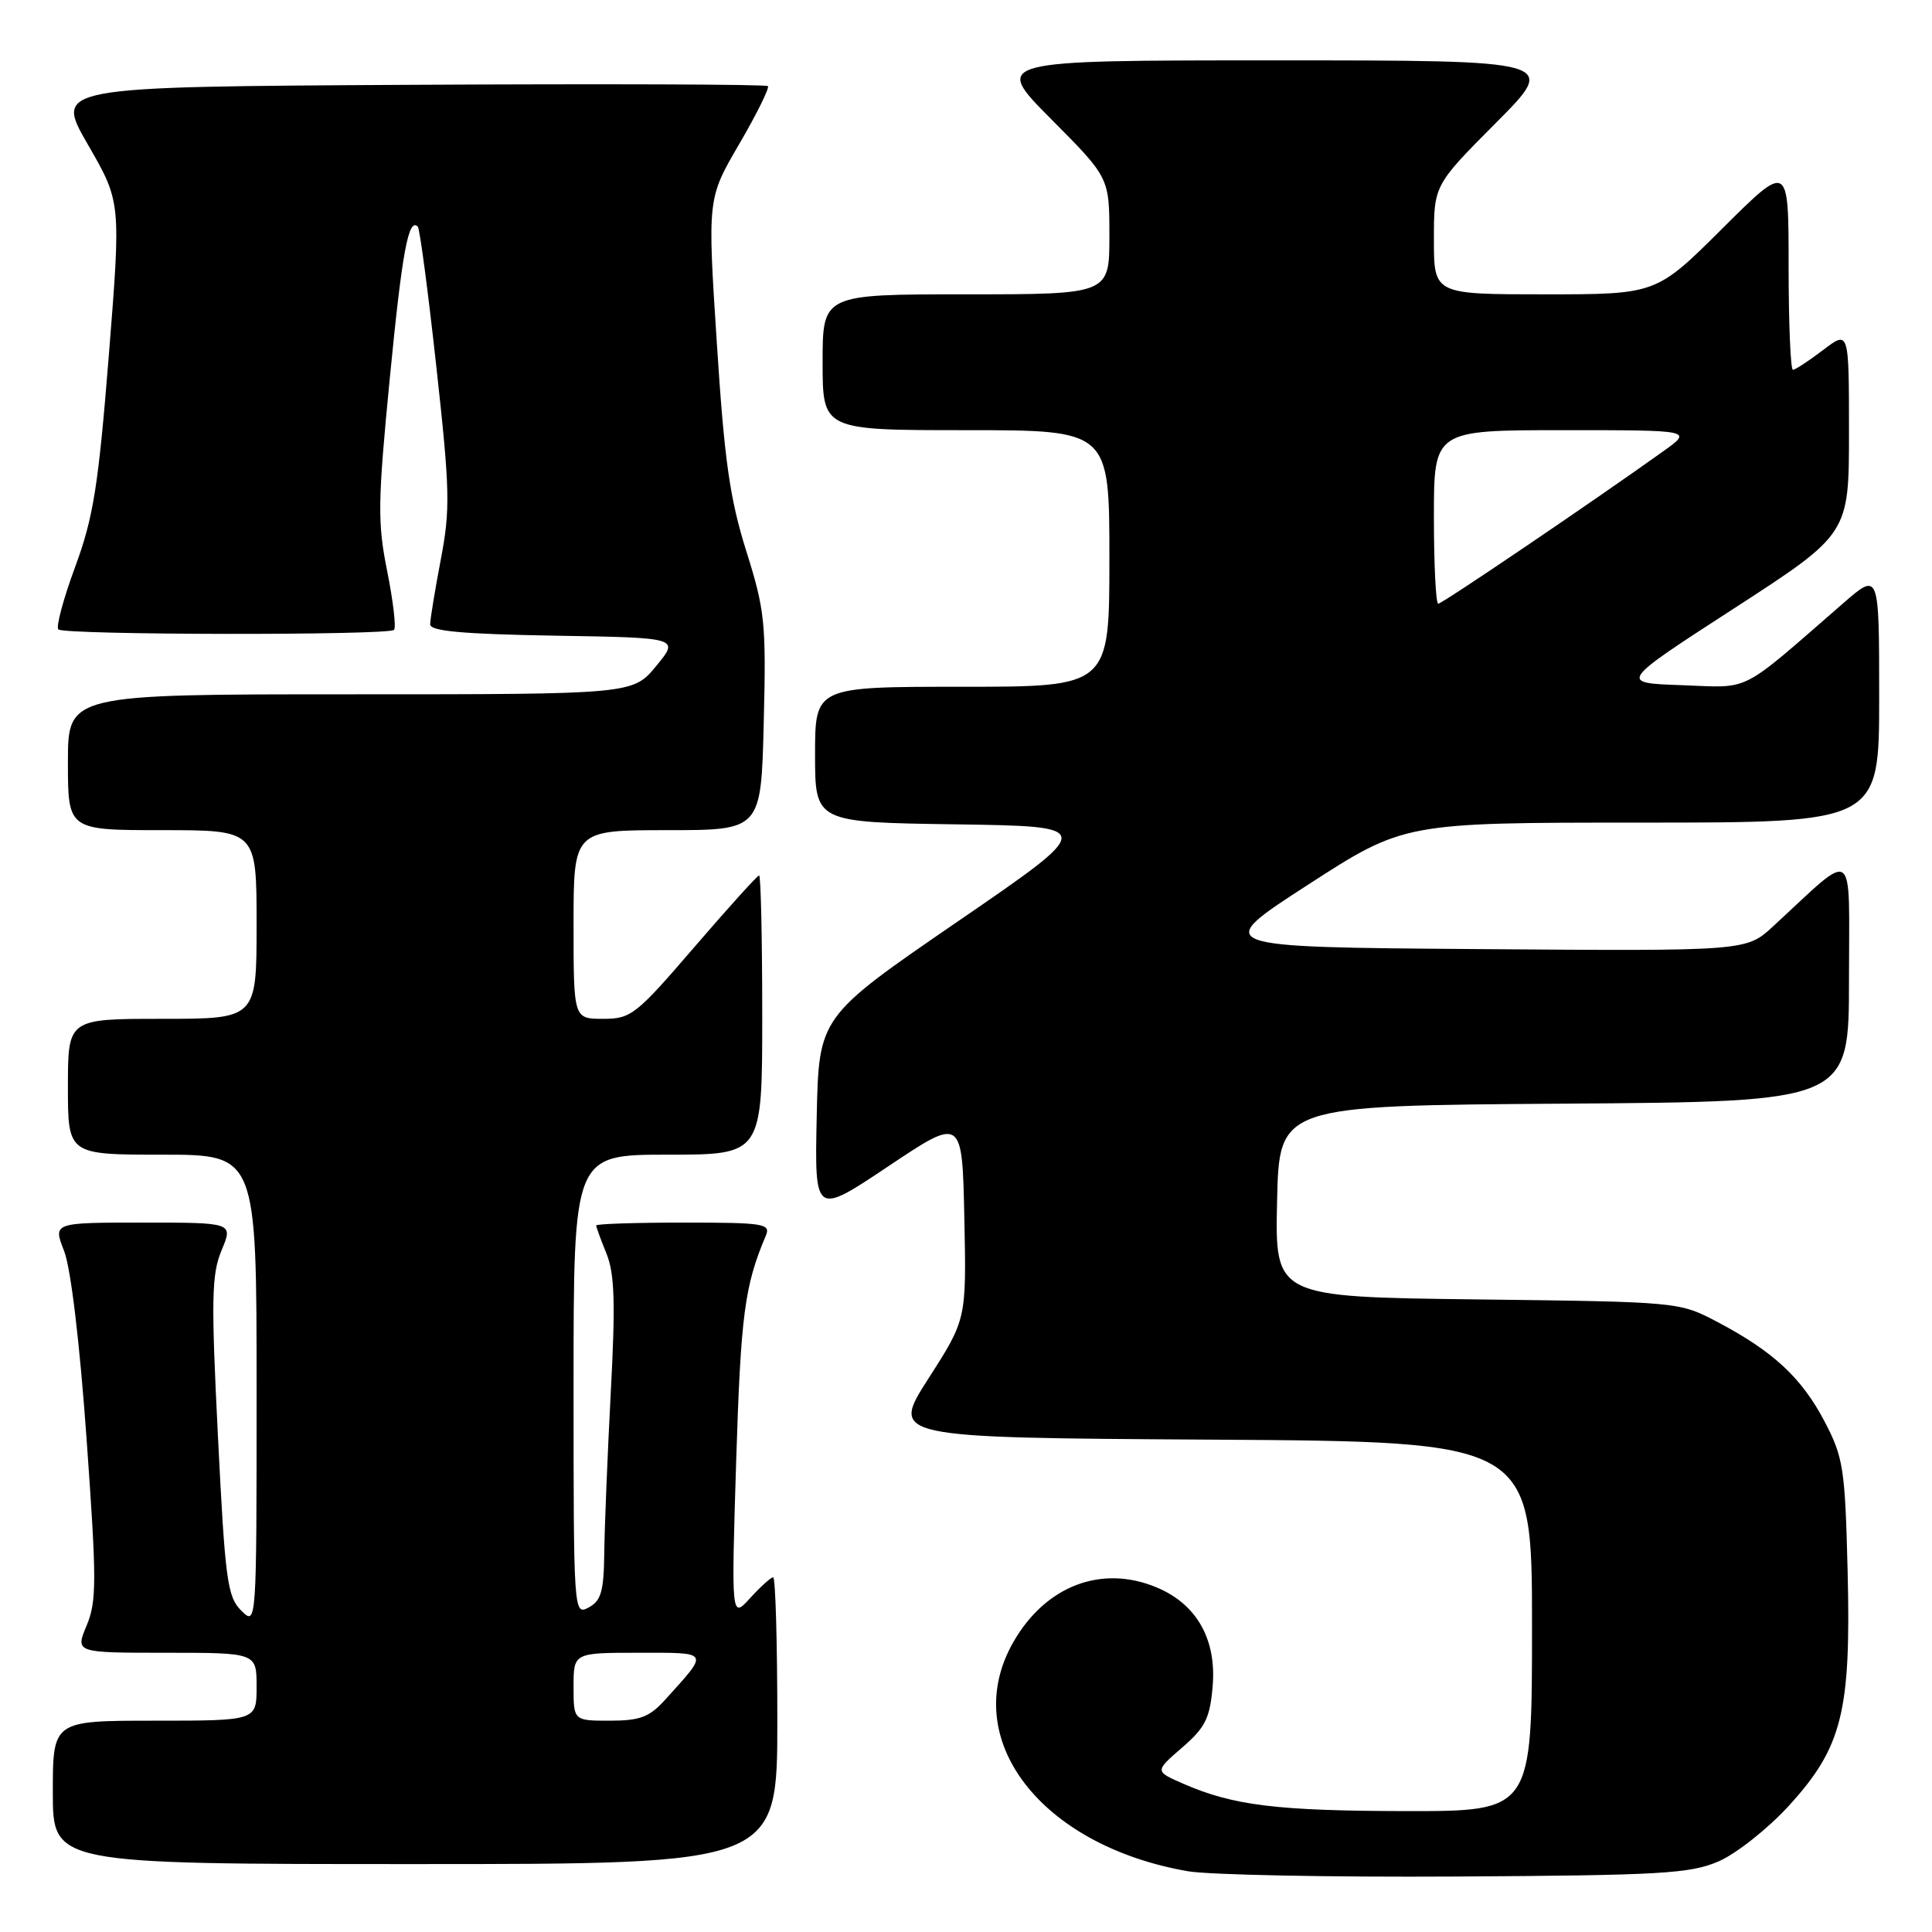 <?xml version="1.0" encoding="UTF-8" standalone="no"?>
<!DOCTYPE svg PUBLIC "-//W3C//DTD SVG 1.1//EN" "http://www.w3.org/Graphics/SVG/1.1/DTD/svg11.dtd" >
<svg xmlns="http://www.w3.org/2000/svg" xmlns:xlink="http://www.w3.org/1999/xlink" version="1.1" viewBox="0 0 256 256">
 <g >
 <path fill="currentColor"
d=" M 227.75 246.63 C 230.08 245.61 234.24 242.32 236.99 239.32 C 244.10 231.55 245.28 226.84 244.82 208.18 C 244.48 194.57 244.26 193.13 241.78 188.38 C 238.74 182.58 235.00 179.09 227.61 175.19 C 222.50 172.50 222.50 172.50 195.72 172.18 C 168.94 171.85 168.94 171.85 169.22 159.18 C 169.50 146.50 169.50 146.50 207.25 146.24 C 245.00 145.98 245.00 145.98 245.00 129.80 C 245.00 111.71 246.09 112.48 234.94 122.75 C 231.39 126.03 231.39 126.03 195.97 125.76 C 160.54 125.50 160.54 125.50 173.29 117.25 C 186.05 109.00 186.05 109.00 217.52 109.00 C 249.00 109.00 249.00 109.00 249.00 92.40 C 249.00 75.79 249.00 75.79 244.25 79.92 C 230.25 92.08 232.15 91.12 222.85 90.79 C 214.50 90.50 214.50 90.50 229.75 80.63 C 245.00 70.75 245.00 70.75 245.00 57.26 C 245.00 43.76 245.00 43.76 241.57 46.38 C 239.68 47.82 237.88 49.00 237.57 49.00 C 237.26 49.00 237.00 42.82 237.00 35.27 C 237.00 21.54 237.00 21.54 228.23 30.27 C 219.46 39.00 219.46 39.00 204.73 39.00 C 190.00 39.00 190.00 39.00 190.00 31.77 C 190.00 24.54 190.00 24.54 198.23 16.27 C 206.46 8.00 206.46 8.00 169.00 8.00 C 131.55 8.00 131.55 8.00 139.27 15.77 C 147.00 23.54 147.00 23.54 147.00 31.27 C 147.00 39.00 147.00 39.00 128.00 39.00 C 109.00 39.00 109.00 39.00 109.00 48.00 C 109.00 57.00 109.00 57.00 128.00 57.00 C 147.00 57.00 147.00 57.00 147.00 74.00 C 147.00 91.00 147.00 91.00 127.50 91.00 C 108.00 91.00 108.00 91.00 108.00 99.98 C 108.00 108.96 108.00 108.96 126.64 109.23 C 145.28 109.50 145.28 109.50 126.89 122.11 C 108.50 134.73 108.50 134.73 108.22 147.90 C 107.94 161.07 107.94 161.07 117.72 154.53 C 127.50 147.99 127.50 147.99 127.78 161.40 C 128.06 174.81 128.06 174.81 123.03 182.65 C 118.00 190.50 118.00 190.50 160.50 190.76 C 203.00 191.02 203.00 191.02 203.00 215.51 C 203.00 240.00 203.00 240.00 186.25 239.98 C 169.18 239.95 163.40 239.24 156.76 236.34 C 153.01 234.70 153.01 234.70 156.63 231.57 C 159.70 228.92 160.32 227.68 160.68 223.47 C 161.22 217.24 158.58 212.56 153.26 210.34 C 145.96 207.29 138.54 210.12 134.27 217.59 C 126.98 230.34 137.80 244.54 157.40 247.95 C 160.21 248.43 176.22 248.75 193.00 248.65 C 220.19 248.49 223.96 248.27 227.75 246.63 Z  M 103.00 228.00 C 103.00 217.55 102.75 209.00 102.45 209.00 C 102.15 209.00 100.78 210.24 99.40 211.75 C 96.90 214.50 96.90 214.50 97.55 193.50 C 98.16 174.22 98.66 170.37 101.47 163.75 C 102.15 162.14 101.28 162.00 90.61 162.00 C 84.22 162.00 79.00 162.17 79.00 162.38 C 79.00 162.59 79.61 164.27 80.37 166.13 C 81.44 168.79 81.56 172.67 80.93 184.50 C 80.50 192.75 80.11 202.30 80.07 205.71 C 80.01 210.86 79.66 212.11 78.00 213.00 C 76.02 214.06 76.00 213.76 76.00 183.54 C 76.00 153.00 76.00 153.00 88.50 153.00 C 101.00 153.00 101.00 153.00 101.00 134.50 C 101.00 124.33 100.81 116.00 100.59 116.00 C 100.36 116.00 96.49 120.28 92.00 125.50 C 84.27 134.49 83.62 135.00 79.91 135.00 C 76.00 135.00 76.00 135.00 76.00 122.50 C 76.00 110.00 76.00 110.00 88.42 110.00 C 100.85 110.00 100.85 110.00 101.20 95.75 C 101.53 82.54 101.36 80.88 98.88 73.00 C 96.70 66.06 95.98 60.99 94.98 45.39 C 93.74 26.29 93.74 26.29 97.96 19.07 C 100.28 15.09 101.98 11.65 101.75 11.41 C 101.51 11.17 80.14 11.10 54.27 11.24 C 7.23 11.50 7.23 11.50 11.63 19.13 C 16.04 26.76 16.04 26.76 14.42 47.09 C 13.03 64.44 12.38 68.55 9.96 75.11 C 8.40 79.33 7.40 83.06 7.73 83.40 C 8.48 84.15 51.46 84.21 52.21 83.46 C 52.51 83.16 52.10 79.67 51.31 75.71 C 50.01 69.26 50.05 66.57 51.64 50.22 C 53.28 33.38 54.12 28.79 55.36 30.03 C 55.62 30.29 56.73 38.66 57.82 48.62 C 59.62 64.95 59.68 67.48 58.41 74.12 C 57.64 78.18 57.00 82.05 57.00 82.73 C 57.00 83.63 61.29 84.02 73.52 84.23 C 90.04 84.50 90.04 84.50 86.95 88.25 C 83.85 92.00 83.85 92.00 46.43 92.00 C 9.00 92.00 9.00 92.00 9.00 101.00 C 9.00 110.00 9.00 110.00 21.50 110.00 C 34.00 110.00 34.00 110.00 34.00 122.50 C 34.00 135.00 34.00 135.00 21.50 135.00 C 9.00 135.00 9.00 135.00 9.00 144.00 C 9.00 153.00 9.00 153.00 21.50 153.00 C 34.00 153.00 34.00 153.00 34.00 184.22 C 34.00 215.44 34.00 215.44 31.96 213.41 C 30.12 211.57 29.83 209.37 28.88 190.36 C 27.97 172.11 28.03 168.87 29.36 165.67 C 30.90 162.00 30.90 162.00 18.96 162.00 C 7.02 162.00 7.02 162.00 8.49 165.75 C 9.38 168.01 10.56 177.88 11.47 190.64 C 12.82 209.48 12.82 212.18 11.48 215.39 C 9.97 219.00 9.97 219.00 21.99 219.00 C 34.00 219.00 34.00 219.00 34.00 223.50 C 34.00 228.00 34.00 228.00 20.50 228.00 C 7.00 228.00 7.00 228.00 7.00 237.50 C 7.00 247.00 7.00 247.00 55.00 247.00 C 103.00 247.00 103.00 247.00 103.00 228.00 Z  M 190.00 68.50 C 190.00 57.00 190.00 57.00 207.15 57.00 C 224.30 57.00 224.30 57.00 220.40 59.79 C 211.22 66.36 191.09 80.00 190.57 80.00 C 190.26 80.00 190.00 74.83 190.00 68.50 Z  M 76.00 223.50 C 76.00 219.00 76.00 219.00 84.62 219.00 C 94.16 219.00 94.01 218.73 88.11 225.25 C 86.06 227.52 84.79 228.00 80.81 228.00 C 76.00 228.00 76.00 228.00 76.00 223.50 Z "/>
</g>
</svg>